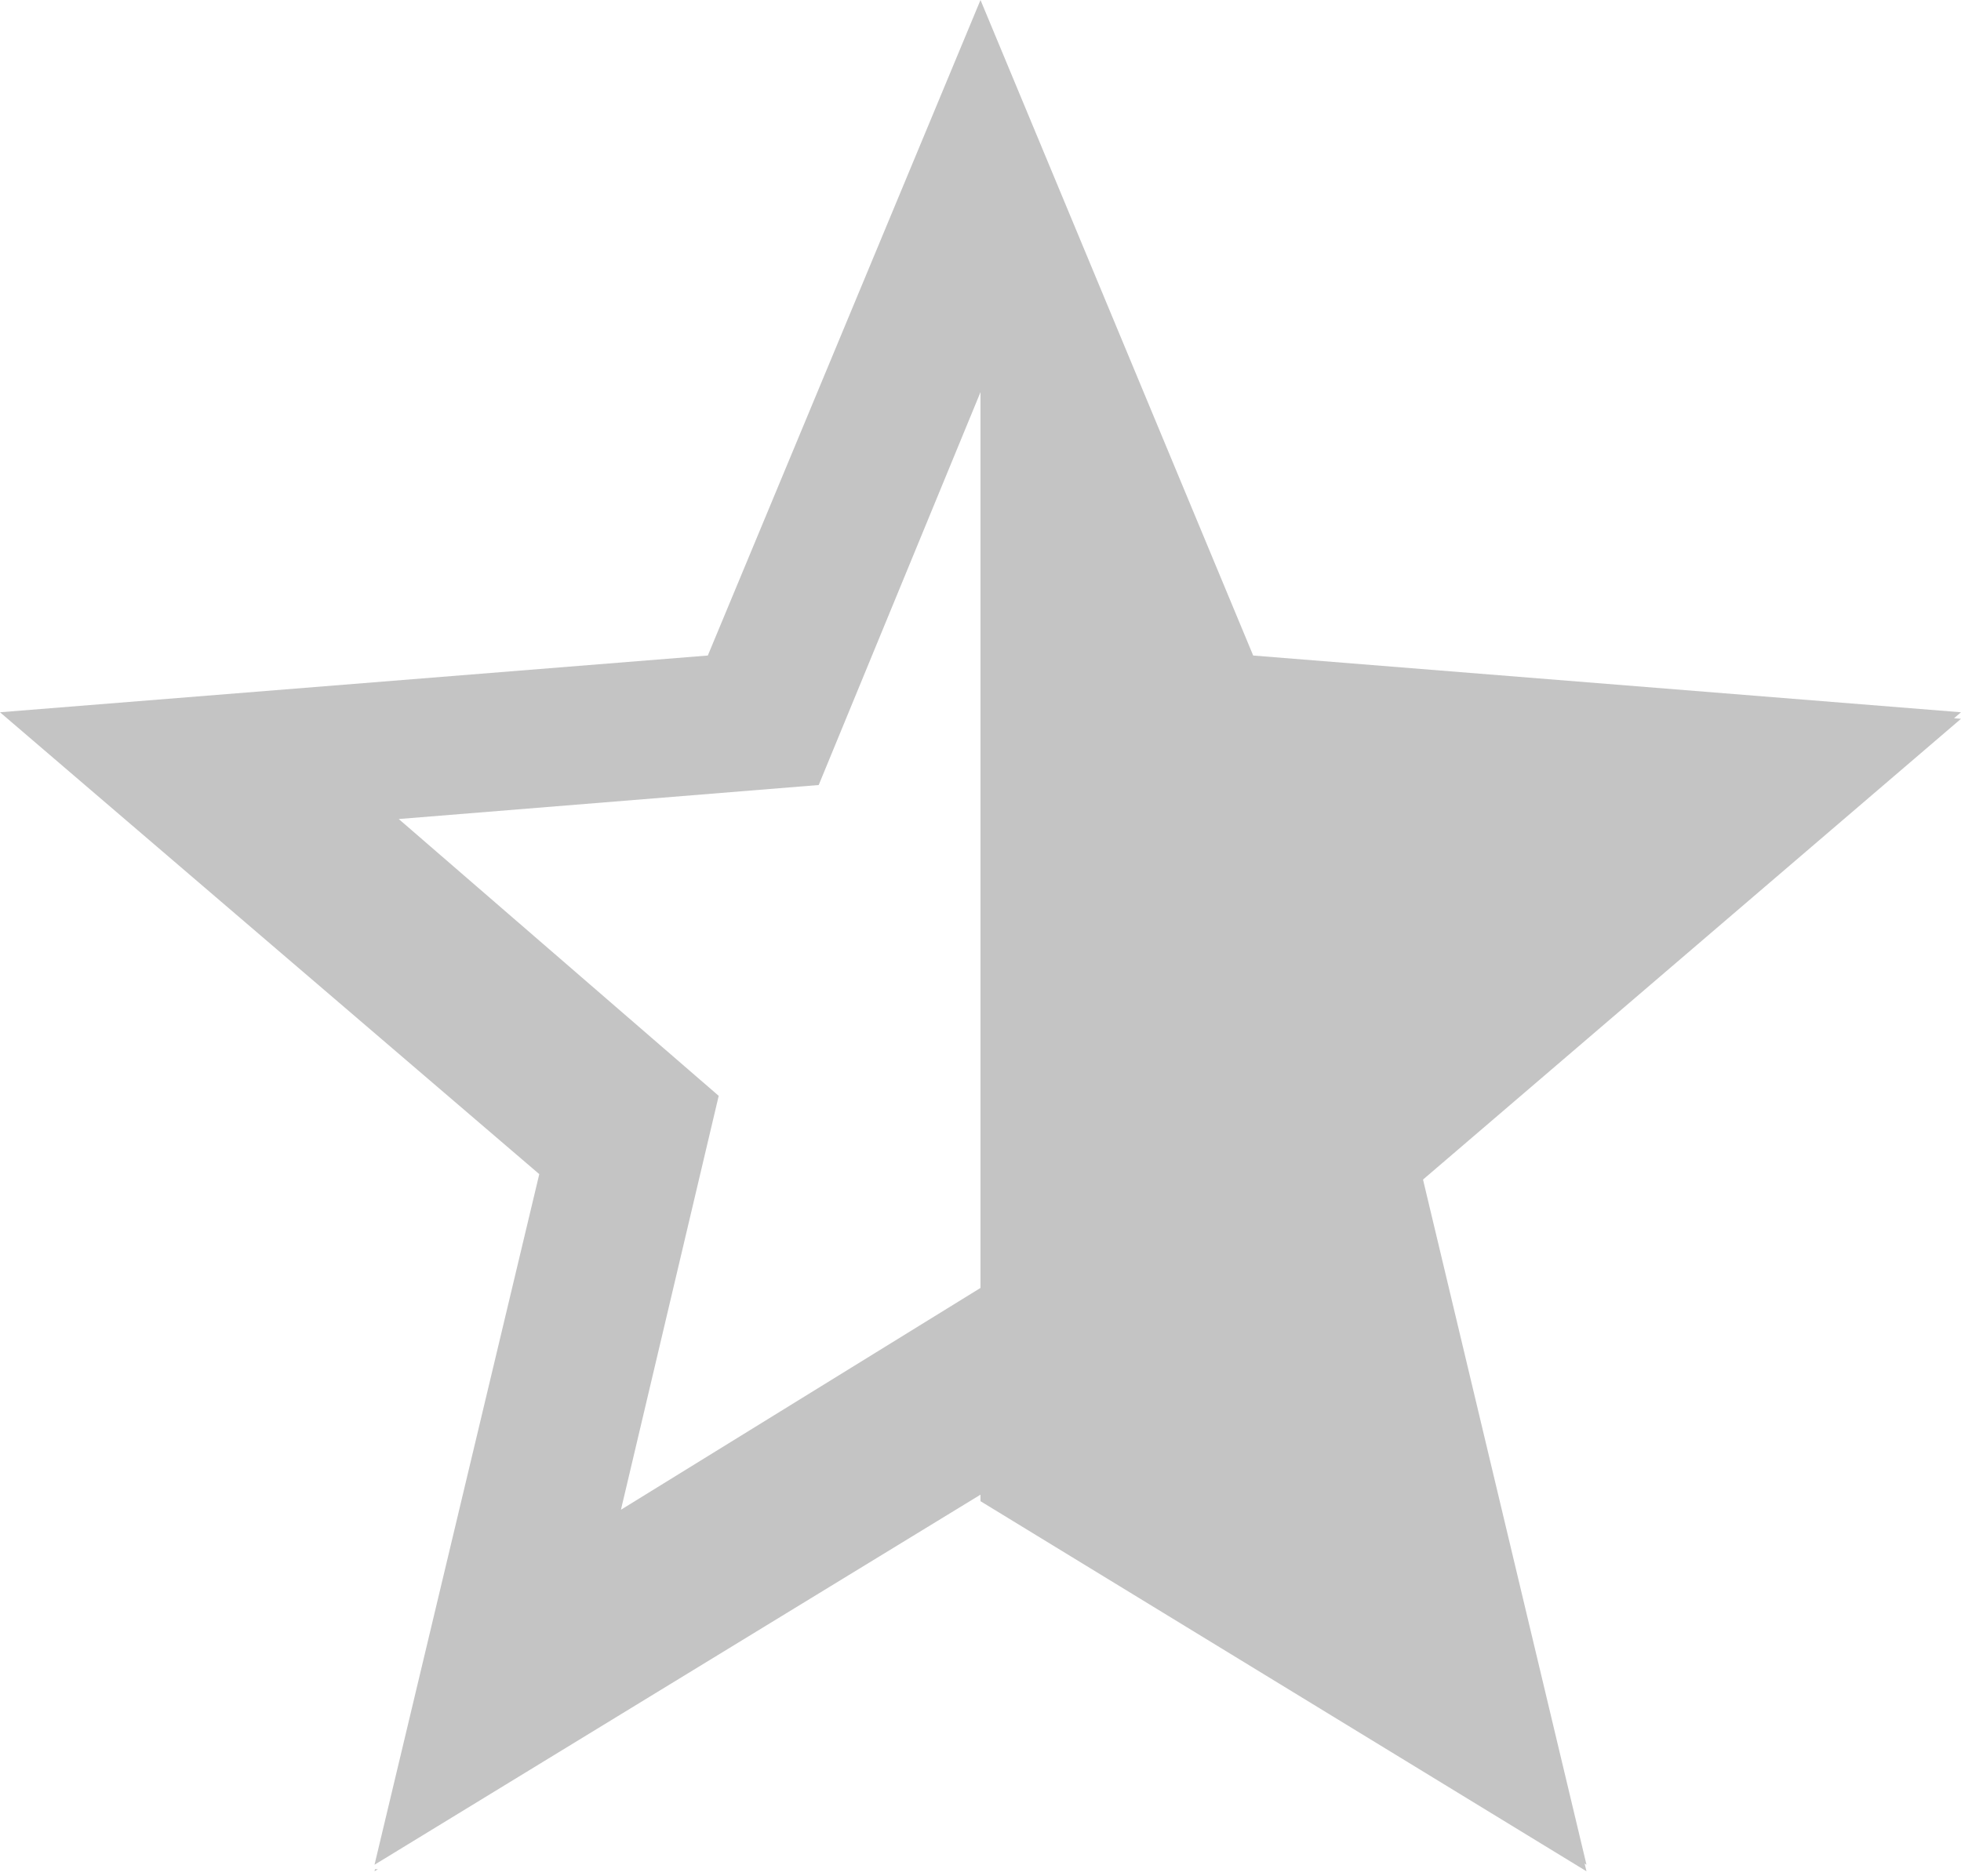 <svg width="300" height="287" viewBox="0 0 300 287" fill="none" xmlns="http://www.w3.org/2000/svg">
<path fill-rule="evenodd" clip-rule="evenodd" d="M108.283 100.3L150 0L191.717 100.3L300 108.981L217.5 179.651L242.705 285.317L150 228.693L57.295 285.317L82.5 179.651L0 108.981L108.283 100.3ZM125.248 120.113L150 60L174.752 120.113L239 125.316L190.05 167.671L205.005 231L150 197.063L94.995 231L109.95 167.671L61 125.316L125.248 120.113Z" fill="#C4C4C4"/>
<path fill-rule="evenodd" clip-rule="evenodd" d="M150 1L191.717 101.3L300 109.981L217.5 180.651L242.705 286.317L150 229.693V1ZM57.37 286H57.814L57.295 286.317L57.37 286Z" fill="#C4C4C4"/>
</svg>
